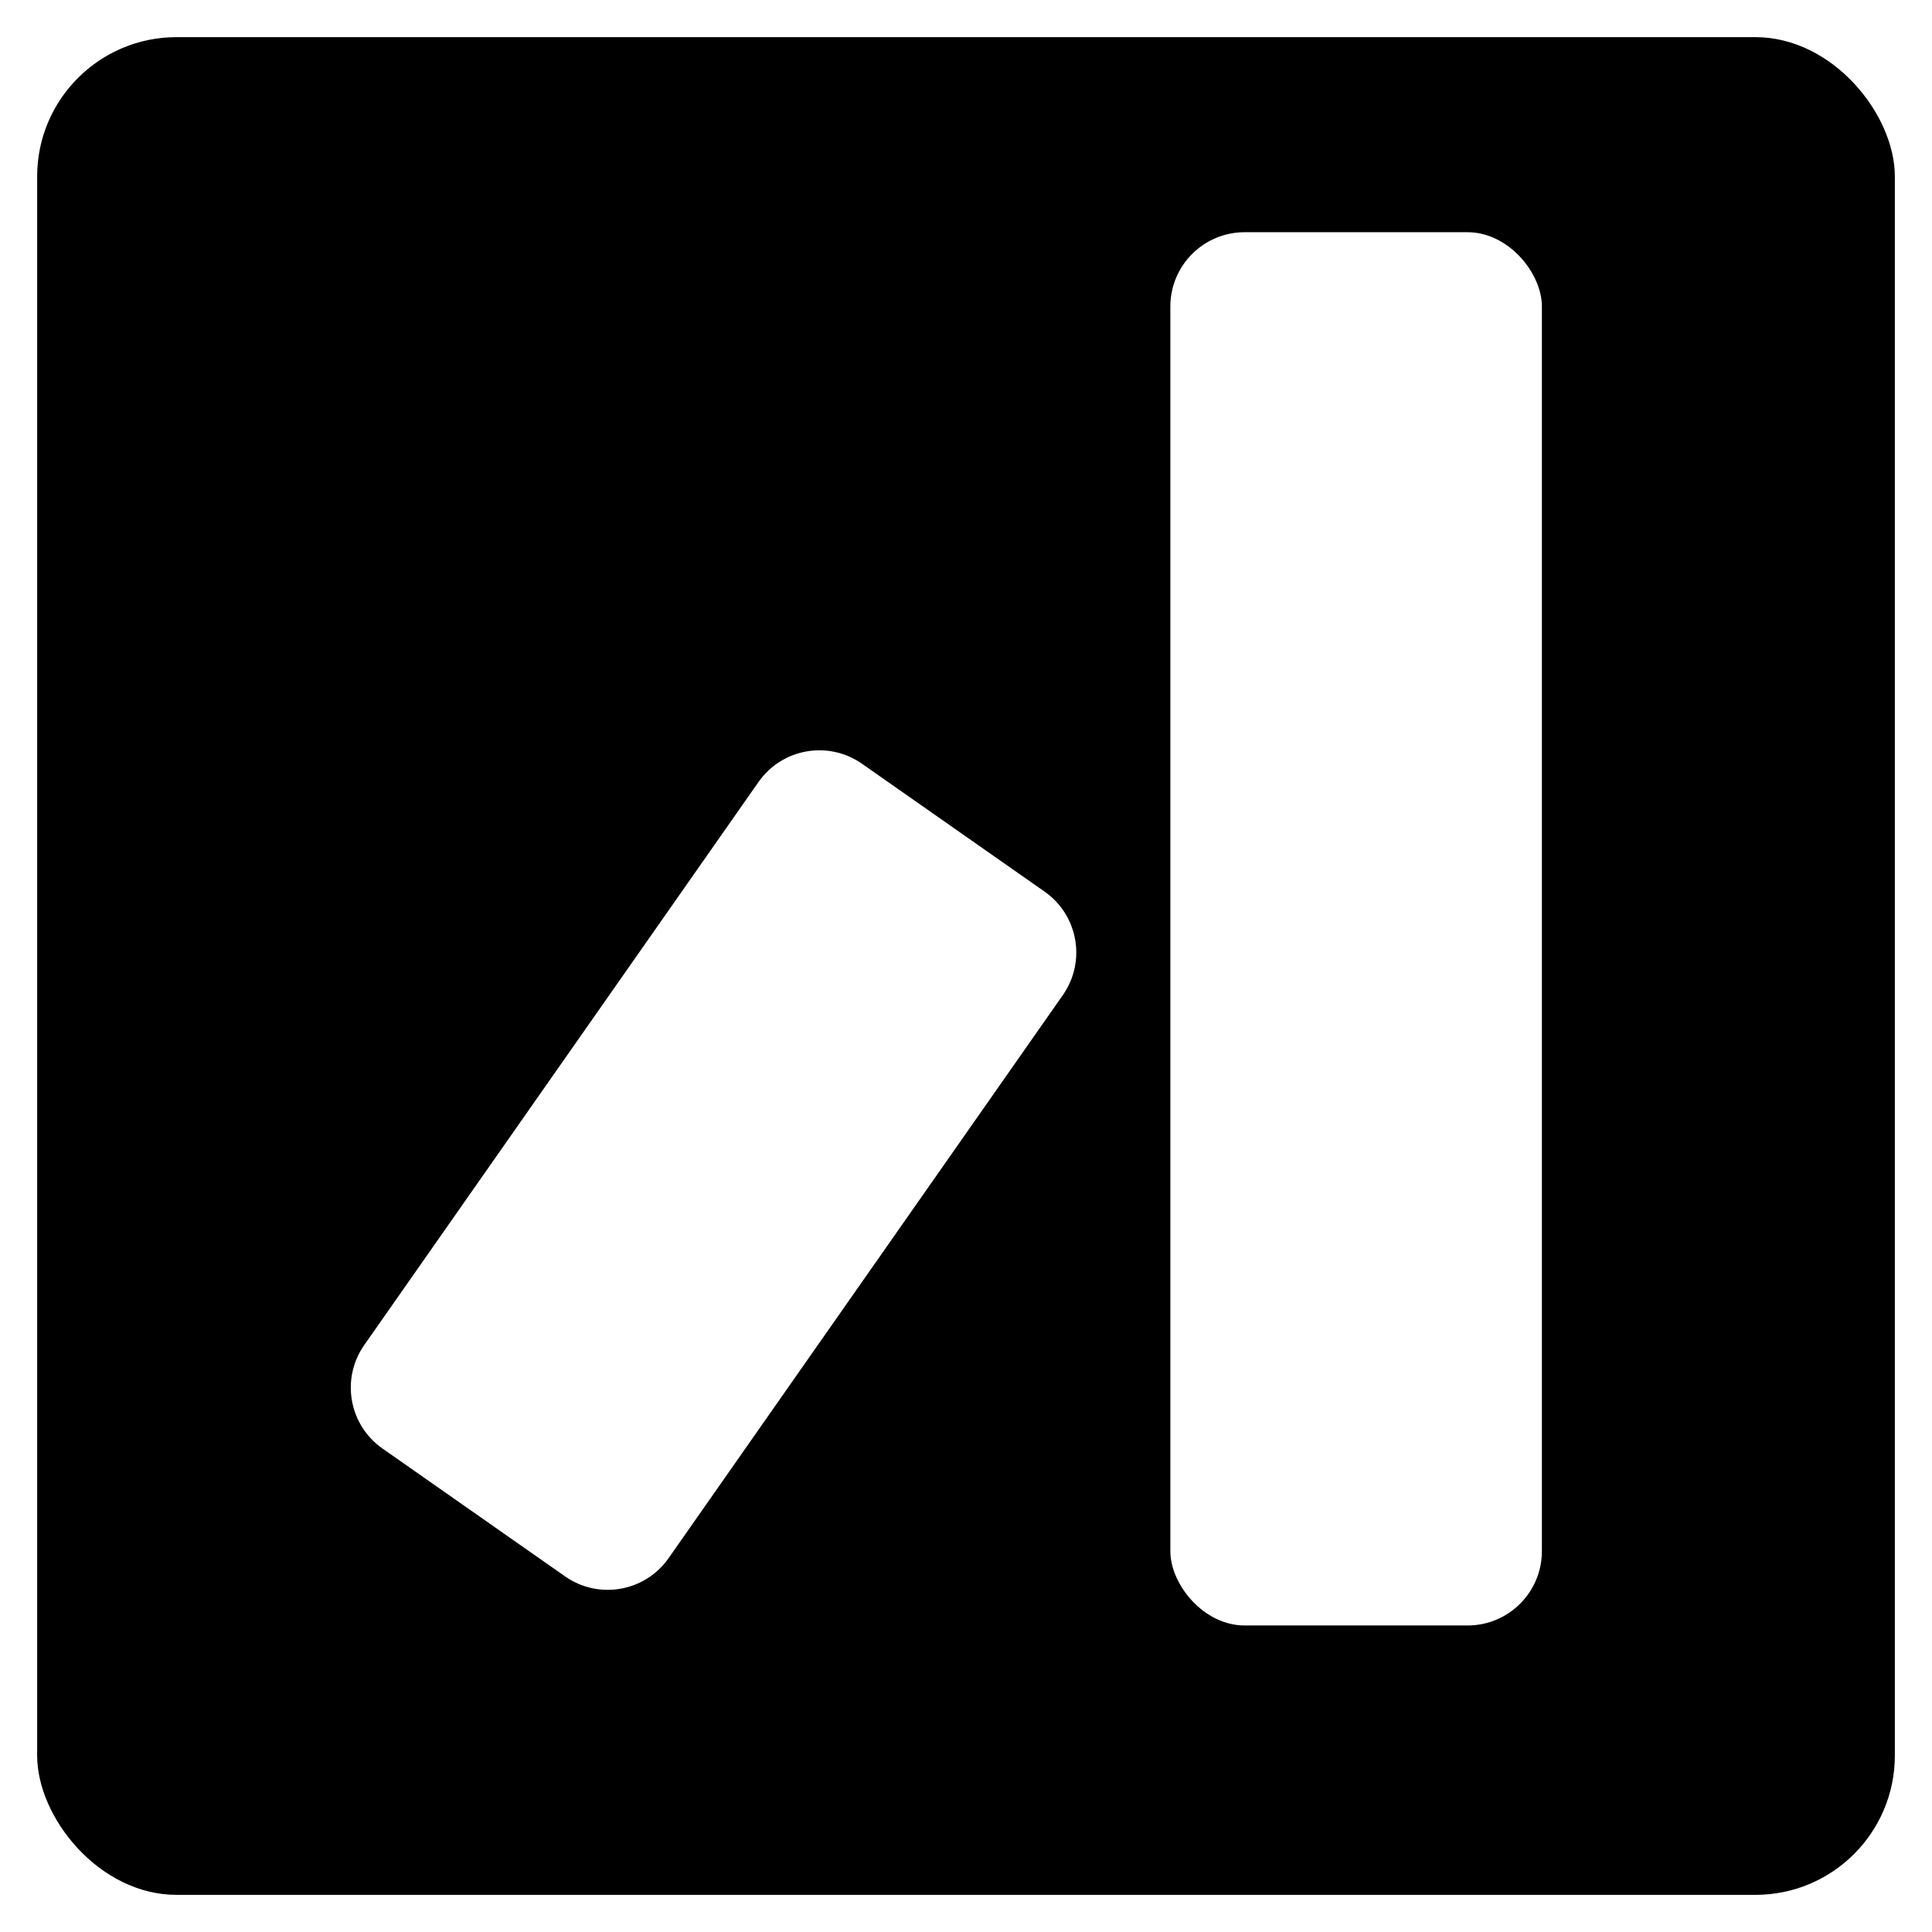 <svg width="208" height="208" viewBox="0 0 208 208" fill="none" xmlns="http://www.w3.org/2000/svg">
<g filter="url(#filter0_d_2_6)">
<rect x="4" width="200" height="200" rx="15" fill="black"/>
</g>
<rect x="126" y="25" width="40" height="150" rx="8" fill="white"/>
<path d="M81.66 84.191C84.194 80.572 89.182 79.692 92.802 82.226L112.461 95.992C116.081 98.526 116.96 103.515 114.426 107.134L71.981 167.751C69.447 171.371 64.459 172.25 60.839 169.716L41.18 155.95C37.56 153.416 36.681 148.427 39.215 144.808L81.66 84.191Z" fill="white"/>
<defs>
<filter id="filter0_d_2_6" x="0" y="0" width="208" height="208" filterUnits="userSpaceOnUse" color-interpolation-filters="sRGB">
<feFlood flood-opacity="0" result="BackgroundImageFix"/>
<feColorMatrix in="SourceAlpha" type="matrix" values="0 0 0 0 0 0 0 0 0 0 0 0 0 0 0 0 0 0 127 0" result="hardAlpha"/>
<feOffset dy="4"/>
<feGaussianBlur stdDeviation="2"/>
<feComposite in2="hardAlpha" operator="out"/>
<feColorMatrix type="matrix" values="0 0 0 0 0 0 0 0 0 0 0 0 0 0 0 0 0 0 0.25 0"/>
<feBlend mode="normal" in2="BackgroundImageFix" result="effect1_dropShadow_2_6"/>
<feBlend mode="normal" in="SourceGraphic" in2="effect1_dropShadow_2_6" result="shape"/>
</filter>
</defs>
</svg>
